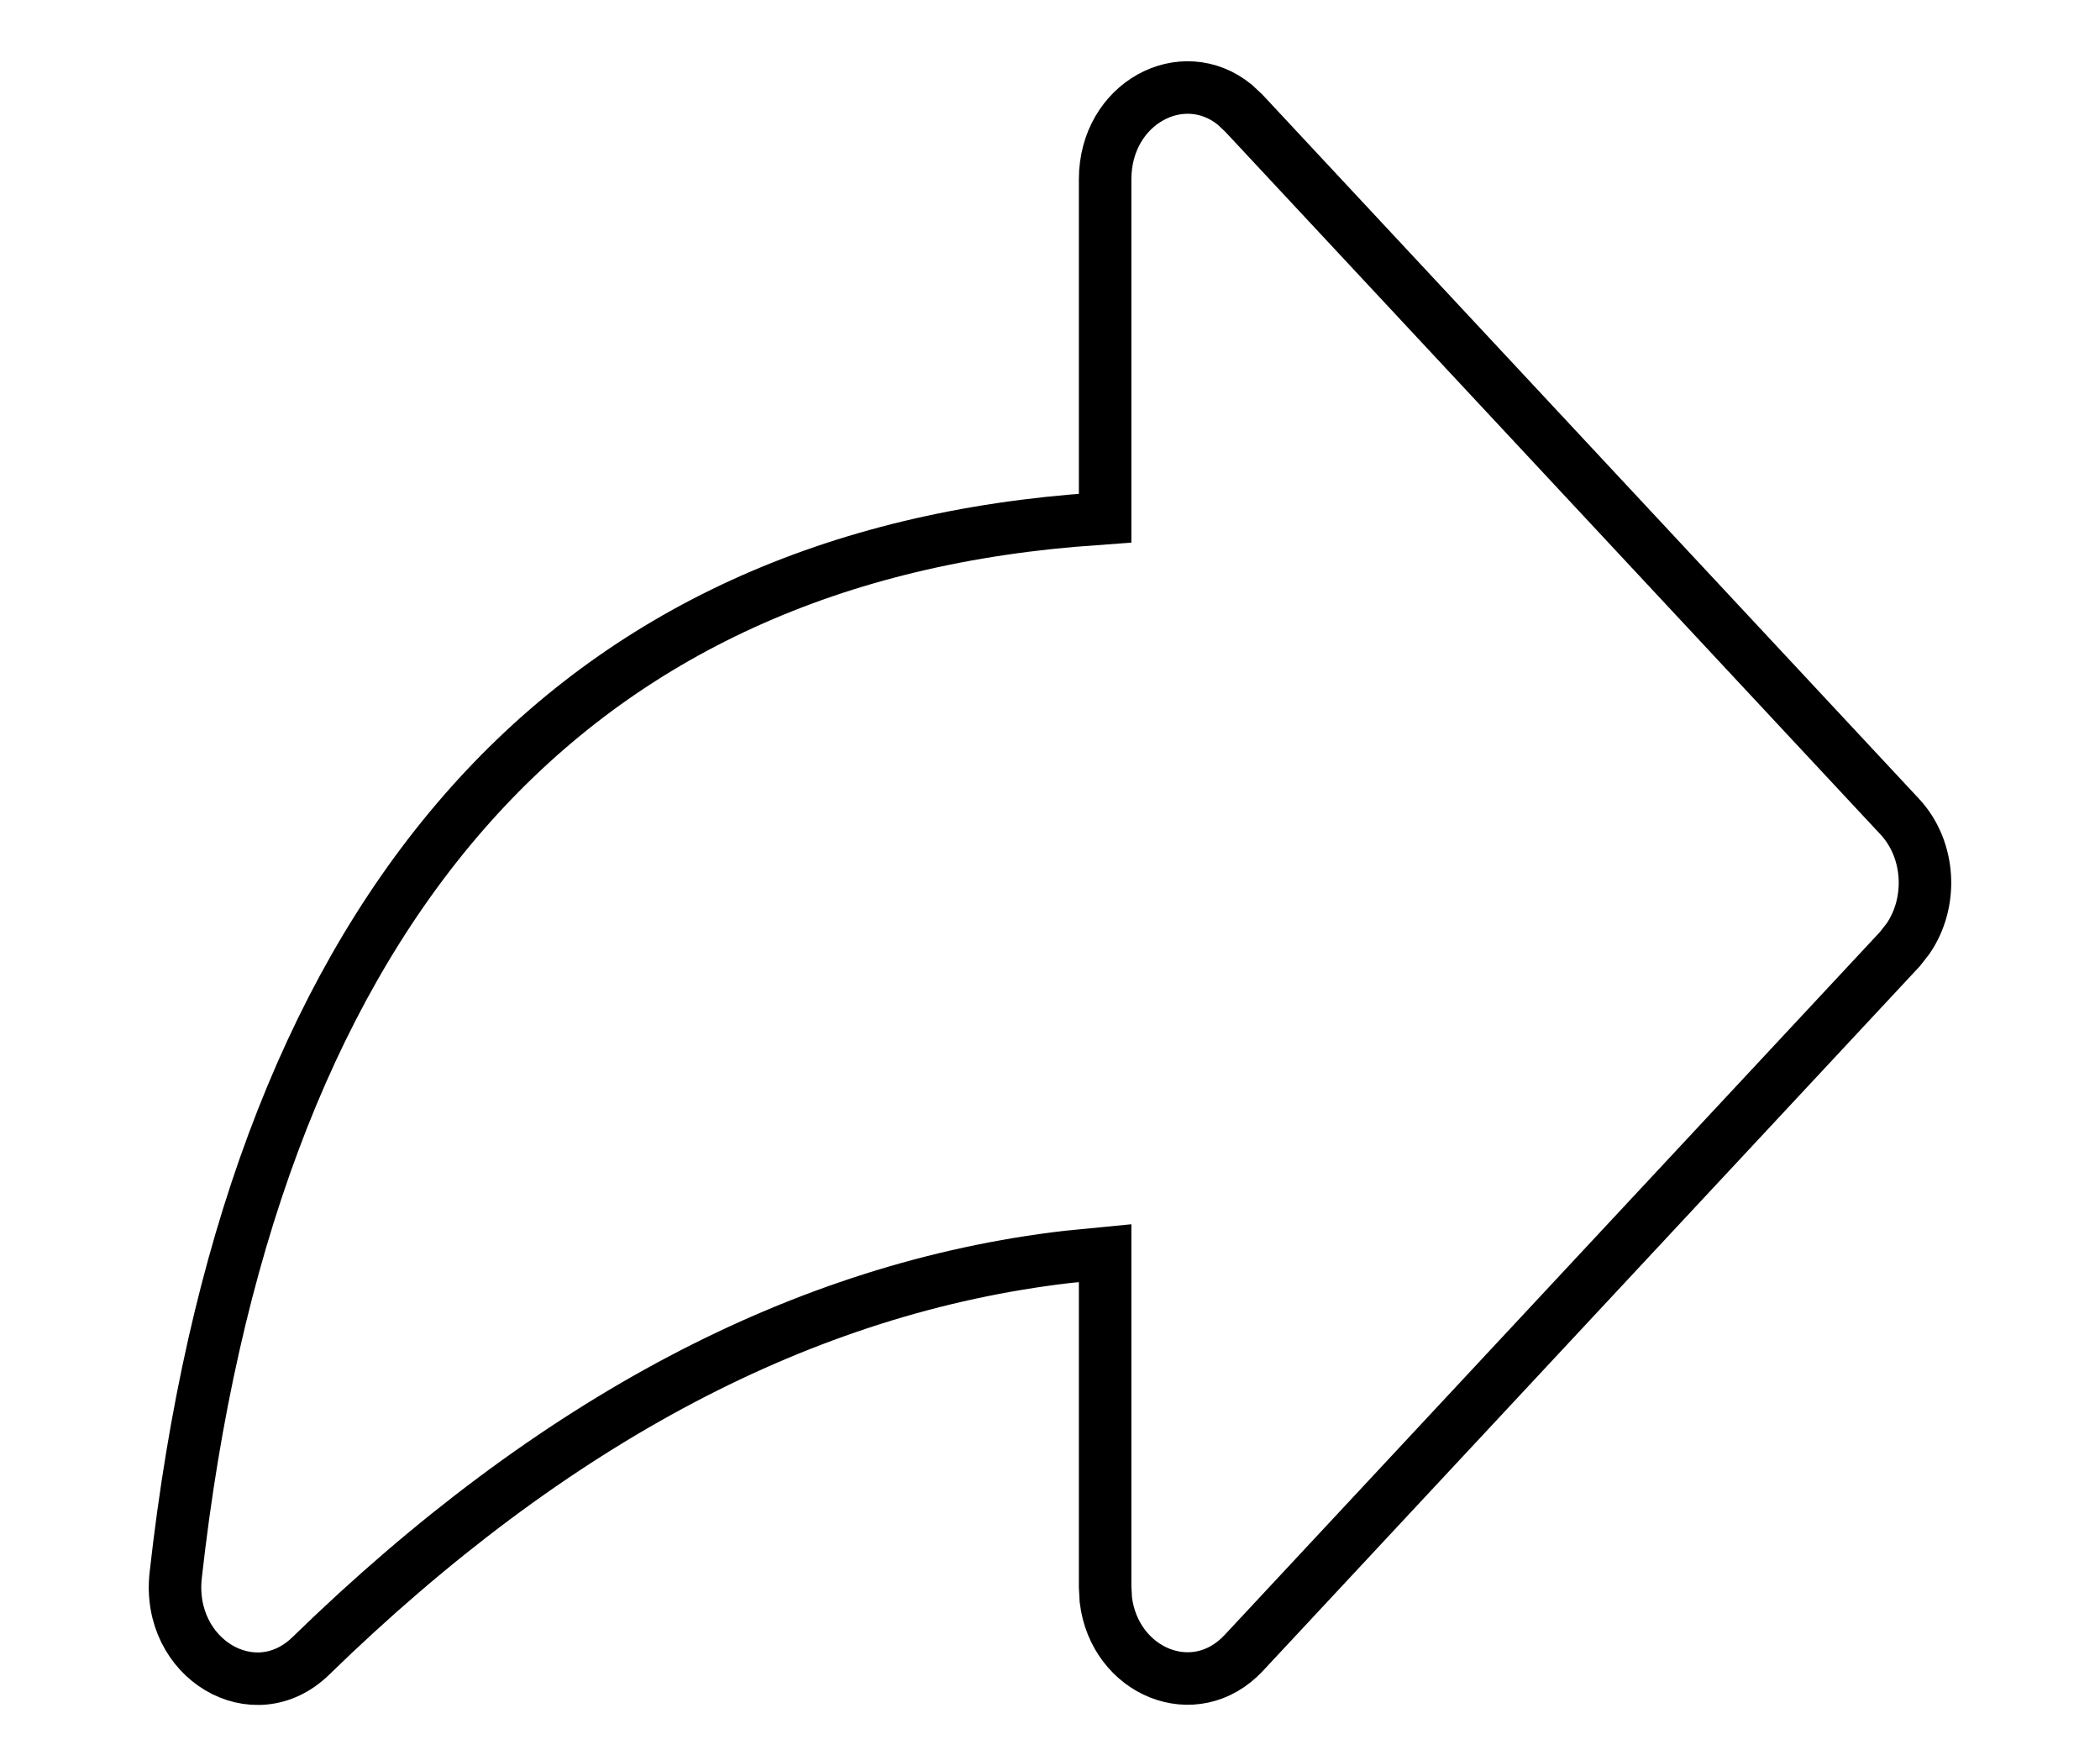 <svg width="12" height="10" viewBox="0 0 12 10" fill="none" xmlns="http://www.w3.org/2000/svg">
<path d="M7.057 0.599L7.108 0.647L10.856 4.666C11.031 4.854 11.046 5.155 10.903 5.363L10.856 5.423L7.108 9.443C6.827 9.745 6.369 9.551 6.319 9.14L6.315 9.065V7.16L6.1 7.181C4.6 7.356 3.162 8.112 1.777 9.46C1.453 9.777 0.951 9.478 1.004 9C1.42 5.282 3.159 3.232 6.128 2.975L6.315 2.961V1.025C6.315 0.589 6.757 0.354 7.057 0.599Z" stroke="black" stroke-width="0.3"/>
</svg>
